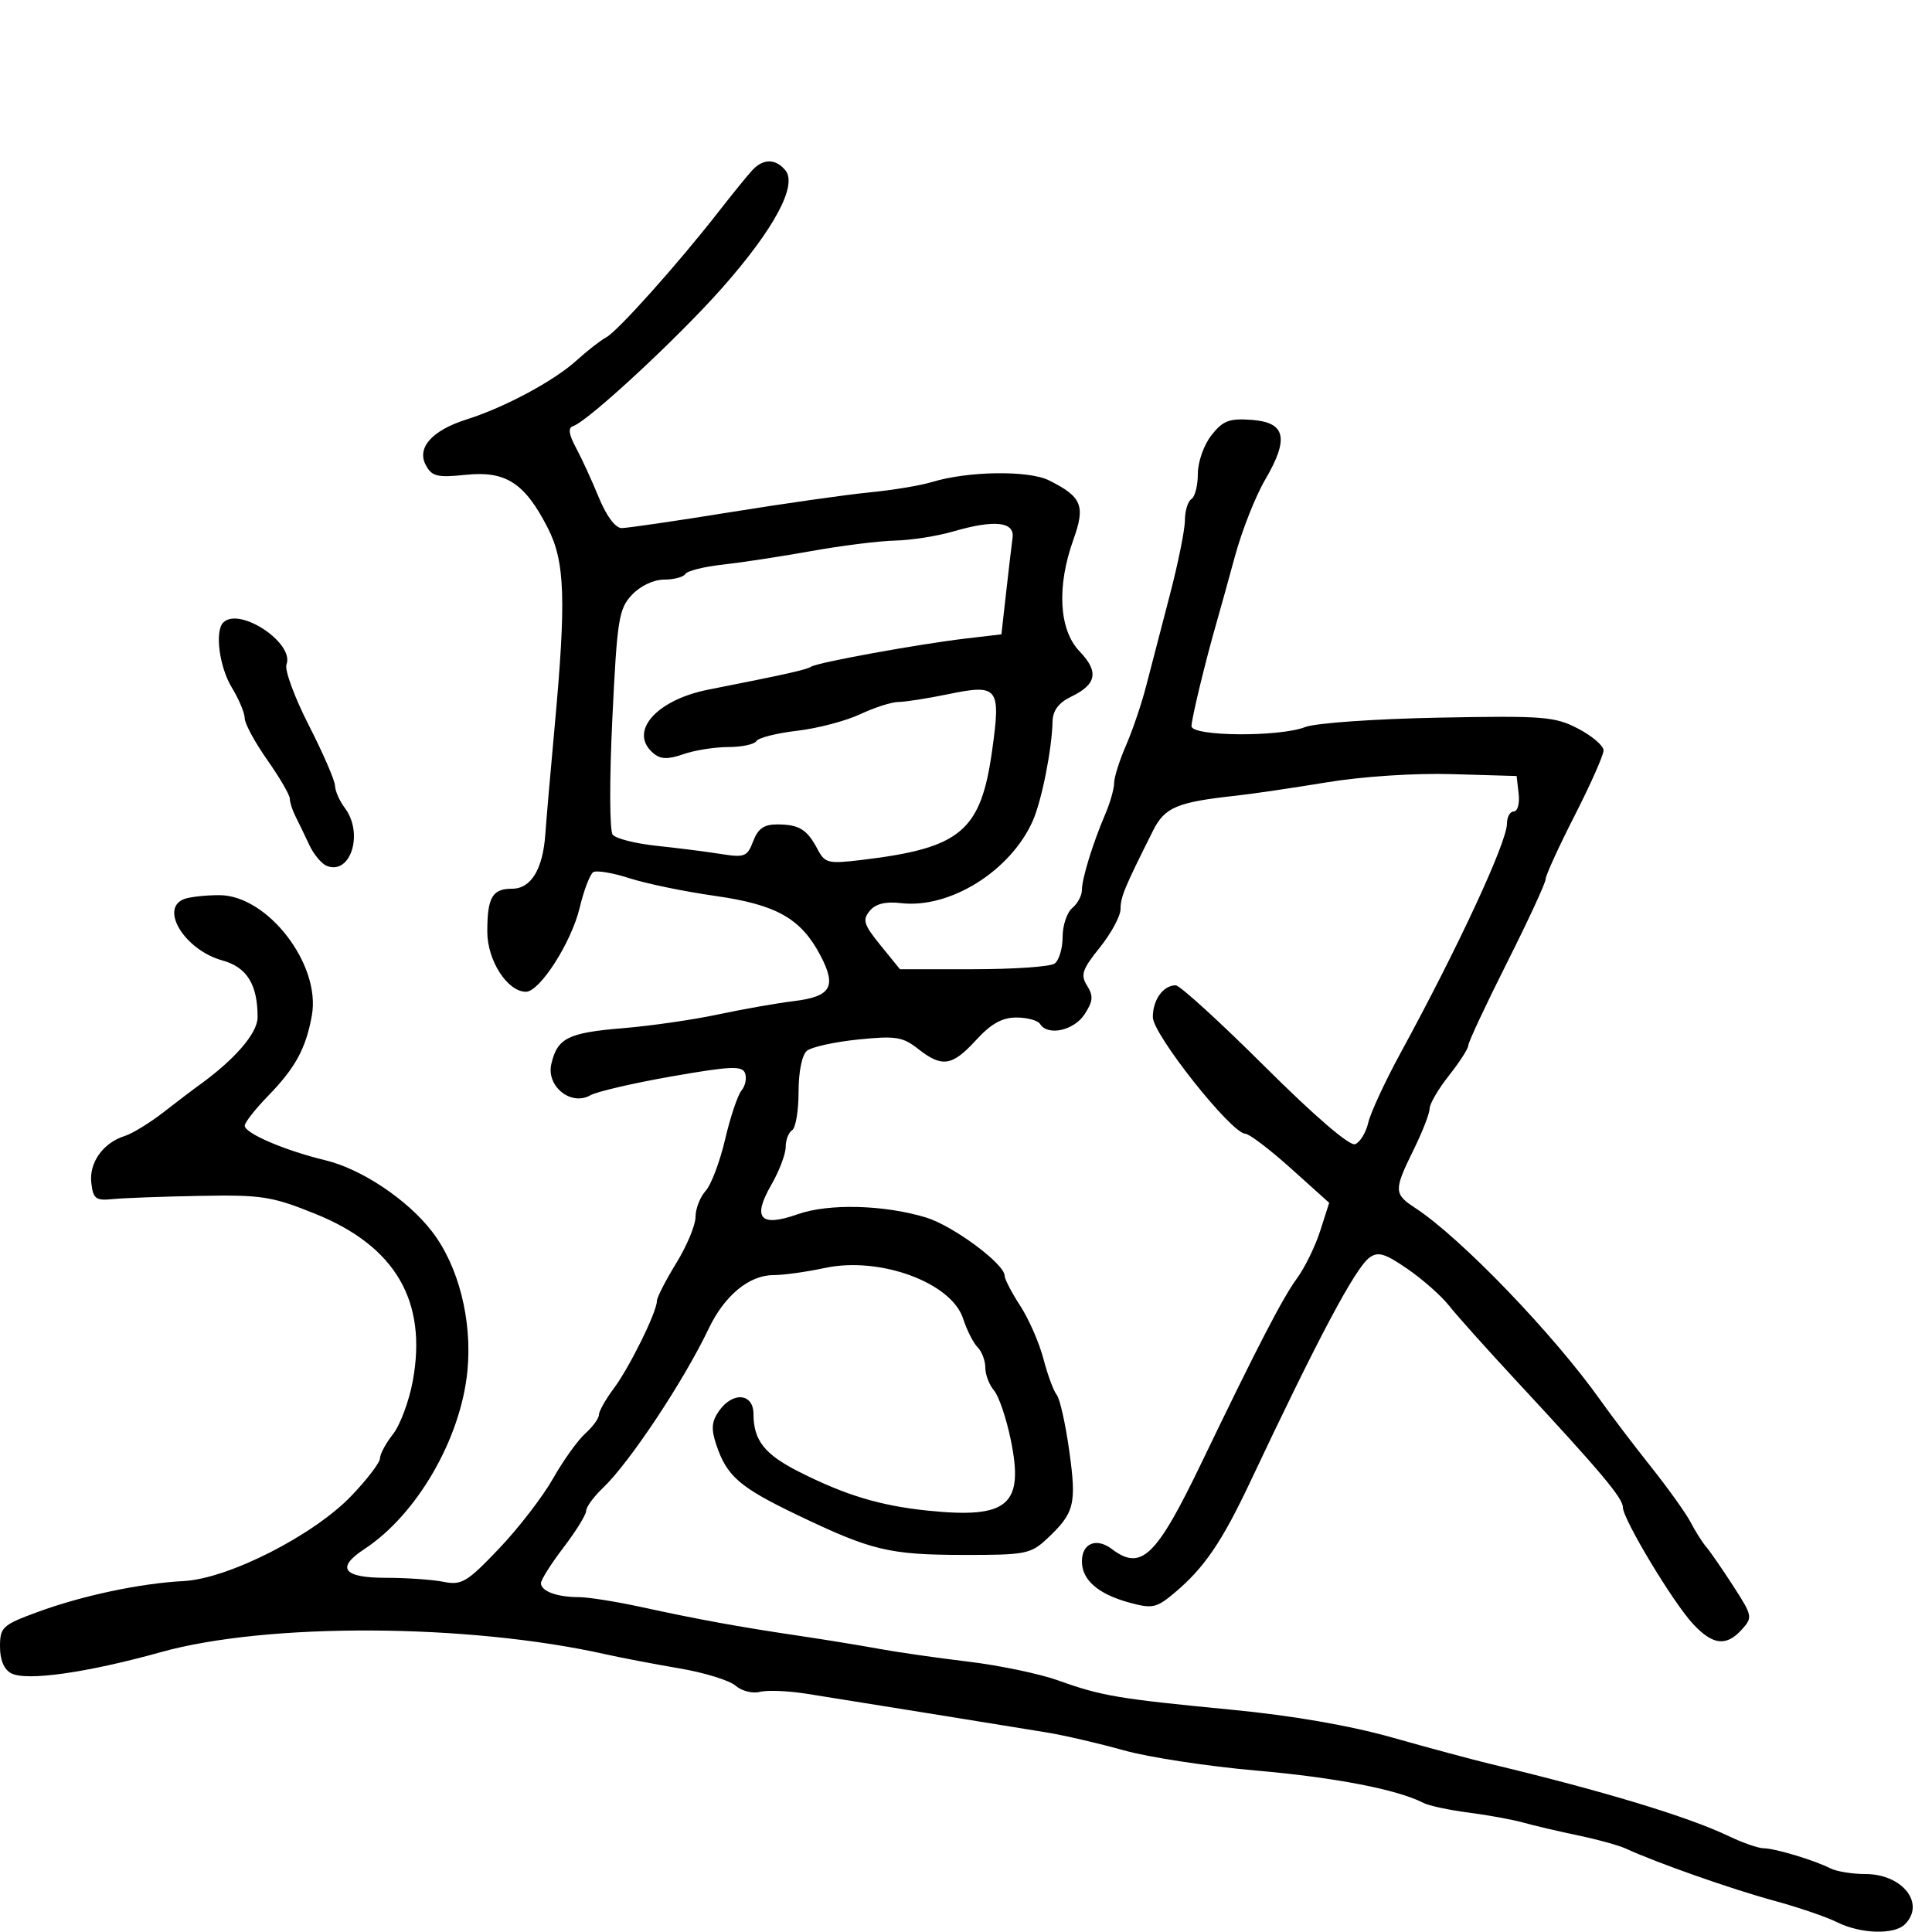 <svg xmlns="http://www.w3.org/2000/svg" width="300" height="300" viewBox="0 0 300 300" version="1.1">
	<path d="M 116.821 26.424 C 116.095 27.207, 113.700 30.156, 111.500 32.976 C 105.206 41.046, 95.927 51.414, 94.134 52.382 C 93.235 52.867, 91.150 54.492, 89.500 55.994 C 86.049 59.135, 78.312 63.286, 72.500 65.113 C 67.101 66.811, 64.671 69.518, 66.119 72.222 C 67.063 73.987, 67.895 74.187, 72.358 73.727 C 78.552 73.088, 81.495 75.003, 85.069 82 C 87.739 87.229, 87.938 93.141, 86.109 113 C 85.477 119.875, 84.834 127.300, 84.681 129.500 C 84.300 134.974, 82.464 138, 79.524 138 C 76.438 138, 75.667 139.337, 75.667 144.682 C 75.667 149.146, 78.793 154, 81.668 154 C 83.818 154, 88.717 146.347, 90.005 140.978 C 90.663 138.237, 91.616 135.737, 92.123 135.424 C 92.630 135.111, 95.172 135.540, 97.772 136.379 C 100.373 137.218, 106.325 138.446, 111 139.109 C 120.557 140.463, 124.355 142.602, 127.378 148.331 C 129.947 153.200, 129.063 154.745, 123.308 155.446 C 120.664 155.768, 115.350 156.703, 111.500 157.524 C 107.650 158.345, 101.008 159.305, 96.739 159.656 C 88.193 160.360, 86.546 161.183, 85.609 165.219 C 84.804 168.686, 88.668 171.785, 91.667 170.077 C 92.675 169.502, 98.373 168.180, 104.328 167.138 C 113.435 165.546, 115.241 165.465, 115.690 166.635 C 115.984 167.400, 115.738 168.611, 115.144 169.327 C 114.550 170.043, 113.404 173.456, 112.597 176.913 C 111.791 180.369, 110.427 183.976, 109.566 184.927 C 108.705 185.879, 108 187.697, 108 188.968 C 108 190.239, 106.650 193.473, 105 196.154 C 103.350 198.836, 102 201.478, 102 202.026 C 102 203.709, 97.752 212.324, 95.311 215.594 C 94.040 217.296, 93 219.139, 93 219.689 C 93 220.240, 92.045 221.547, 90.878 222.595 C 89.710 223.643, 87.453 226.799, 85.861 229.610 C 84.270 232.420, 80.495 237.313, 77.474 240.483 C 72.505 245.696, 71.683 246.187, 68.865 245.623 C 67.152 245.280, 63.106 245, 59.875 245 C 53.282 245, 52.133 243.454, 56.567 240.548 C 64.730 235.199, 71.540 223.442, 72.578 212.902 C 73.355 205.019, 71.200 196.546, 67.058 191.196 C 63.228 186.249, 56.123 181.513, 50.500 180.159 C 44.228 178.648, 38 175.978, 38 174.799 C 38 174.305, 39.620 172.236, 41.600 170.200 C 45.870 165.810, 47.490 162.840, 48.424 157.685 C 49.855 149.783, 41.558 139, 34.047 139 C 31.911 139, 29.452 139.273, 28.582 139.607 C 24.714 141.091, 28.728 147.534, 34.516 149.132 C 38.341 150.188, 40 152.855, 40 157.949 C 40 160.483, 36.332 164.676, 30.500 168.809 C 29.950 169.199, 27.700 170.916, 25.500 172.625 C 23.300 174.335, 20.547 176.030, 19.382 176.392 C 16.028 177.436, 13.816 180.524, 14.175 183.662 C 14.461 186.159, 14.860 186.463, 17.500 186.195 C 19.150 186.027, 25.236 185.802, 31.024 185.695 C 40.618 185.517, 42.199 185.762, 48.924 188.469 C 61.405 193.494, 66.389 202.034, 64.092 214.459 C 63.516 217.577, 62.134 221.285, 61.022 222.699 C 59.910 224.113, 59 225.804, 59 226.456 C 59 227.108, 56.999 229.731, 54.553 232.283 C 48.674 238.419, 35.439 245.144, 28.531 245.505 C 21.734 245.861, 12.709 247.778, 5.750 250.345 C 0.373 252.328, 0 252.675, 0 255.698 C 0 257.764, 0.631 259.256, 1.750 259.835 C 4.135 261.069, 13.534 259.737, 25 256.539 C 41.503 251.937, 72.645 252.086, 94 256.868 C 96.475 257.422, 101.650 258.411, 105.500 259.065 C 109.350 259.718, 113.273 260.928, 114.217 261.752 C 115.162 262.576, 116.857 263.009, 117.986 262.714 C 119.114 262.419, 122.391 262.551, 125.269 263.007 C 132.128 264.095, 156.133 267.964, 162.500 269.008 C 165.250 269.459, 170.650 270.711, 174.500 271.790 C 178.350 272.869, 187.575 274.280, 195 274.925 C 207.273 275.991, 216.984 277.869, 221.040 279.960 C 221.887 280.397, 225.037 281.071, 228.040 281.457 C 231.043 281.843, 234.850 282.539, 236.500 283.003 C 238.150 283.467, 241.975 284.362, 245 284.993 C 248.025 285.623, 251.400 286.556, 252.500 287.066 C 257.124 289.209, 268.980 293.380, 275.365 295.109 C 279.140 296.131, 283.597 297.650, 285.268 298.484 C 288.913 300.302, 294.141 300.459, 295.800 298.800 C 299.020 295.580, 295.413 291, 289.658 291 C 287.631 291, 285.191 290.605, 284.236 290.123 C 281.694 288.838, 275.590 287, 273.867 287 C 273.047 287, 270.604 286.151, 268.438 285.114 C 262.156 282.104, 248.974 278.110, 231.500 273.920 C 228.750 273.261, 221.870 271.411, 216.211 269.809 C 209.609 267.941, 200.649 266.390, 191.211 265.481 C 173.619 263.787, 171.053 263.354, 164.306 260.933 C 161.450 259.909, 155.150 258.594, 150.306 258.013 C 145.463 257.431, 139.250 256.539, 136.500 256.031 C 133.750 255.523, 128.125 254.605, 124 253.993 C 114.660 252.606, 108.469 251.477, 99.500 249.524 C 95.651 248.686, 91.300 248, 89.832 248 C 86.487 248, 84 247.076, 84 245.833 C 84 245.309, 85.575 242.817, 87.500 240.296 C 89.425 237.775, 91.008 235.215, 91.017 234.606 C 91.027 233.998, 92.196 232.398, 93.615 231.051 C 97.744 227.132, 106.163 214.453, 110.046 206.305 C 112.489 201.178, 116.331 198, 120.086 198 C 121.634 198, 125.238 197.499, 128.093 196.887 C 136.596 195.063, 147.738 199.147, 149.551 204.752 C 150.129 206.539, 151.141 208.541, 151.801 209.201 C 152.460 209.860, 153 211.287, 153 212.371 C 153 213.455, 153.609 215.053, 154.354 215.921 C 155.098 216.790, 156.271 220.251, 156.961 223.614 C 159.031 233.704, 156.539 235.840, 144.166 234.580 C 136.693 233.819, 131.271 232.184, 124.006 228.503 C 118.713 225.821, 117 223.636, 117 219.566 C 117 216.329, 113.780 216.048, 111.643 219.099 C 110.494 220.740, 110.403 221.886, 111.228 224.349 C 112.863 229.232, 114.853 230.954, 123.827 235.255 C 135.365 240.784, 138.059 241.429, 149.687 241.449 C 159.168 241.465, 160.059 241.294, 162.529 238.983 C 166.853 234.939, 167.192 233.616, 166.037 225.311 C 165.453 221.111, 164.575 217.185, 164.085 216.587 C 163.596 215.989, 162.668 213.475, 162.023 211 C 161.378 208.525, 159.759 204.822, 158.425 202.771 C 157.091 200.721, 156 198.618, 156 198.099 C 156 196.258, 147.951 190.302, 143.758 189.040 C 137.208 187.069, 128.661 186.856, 123.875 188.544 C 118.049 190.600, 116.770 189.192, 119.754 184.006 C 120.989 181.860, 122 179.207, 122 178.111 C 122 177.015, 122.450 175.840, 123 175.500 C 123.550 175.160, 124 172.489, 124 169.563 C 124 166.433, 124.532 163.803, 125.293 163.171 C 126.005 162.581, 129.572 161.792, 133.220 161.418 C 139.076 160.819, 140.170 160.988, 142.561 162.869 C 146.284 165.798, 147.844 165.561, 151.564 161.500 C 153.888 158.963, 155.610 158, 157.826 158 C 159.507 158, 161.160 158.450, 161.500 159 C 162.682 160.913, 166.746 160.036, 168.401 157.511 C 169.729 155.484, 169.805 154.660, 168.807 153.063 C 167.754 151.377, 168.032 150.543, 170.791 147.110 C 172.556 144.914, 174 142.227, 174 141.140 C 174 139.286, 174.593 137.857, 179.029 129.012 C 180.872 125.339, 182.732 124.555, 192 123.545 C 194.475 123.275, 200.775 122.347, 206 121.484 C 211.550 120.566, 219.658 120.035, 225.500 120.207 L 235.500 120.500 235.816 123.250 C 235.990 124.763, 235.653 126, 235.066 126 C 234.480 126, 234 126.849, 234 127.888 C 234 130.767, 226.441 147.063, 217.482 163.500 C 215.084 167.900, 212.827 172.768, 212.466 174.318 C 212.106 175.867, 211.187 177.375, 210.425 177.667 C 209.573 177.994, 204.156 173.338, 196.384 165.600 C 189.424 158.670, 183.205 153, 182.565 153 C 180.618 153, 178.999 155.256, 179.012 157.950 C 179.025 160.635, 191.180 175.965, 193.356 176.039 C 193.985 176.060, 197.176 178.484, 200.448 181.425 L 206.395 186.772 204.997 191.136 C 204.229 193.536, 202.607 196.850, 201.394 198.500 C 199.183 201.507, 195.257 209.094, 186.545 227.192 C 179.535 241.754, 177.209 243.989, 172.653 240.537 C 170.242 238.710, 168 239.633, 168 242.452 C 168 245.348, 170.527 247.537, 175.402 248.862 C 178.952 249.827, 179.582 249.688, 182.402 247.316 C 187.014 243.435, 189.741 239.429, 194.187 230 C 204.652 207.805, 210.438 196.918, 212.634 195.293 C 213.974 194.301, 215.029 194.612, 218.556 197.039 C 220.917 198.663, 223.822 201.231, 225.013 202.746 C 226.203 204.261, 230.938 209.550, 235.536 214.500 C 248.506 228.466, 252 232.615, 252 234.052 C 252 235.902, 259.841 248.922, 262.942 252.222 C 265.990 255.466, 268.064 255.691, 270.465 253.039 C 272.176 251.148, 272.129 250.905, 269.146 246.289 C 267.445 243.655, 265.553 240.916, 264.942 240.202 C 264.331 239.488, 263.244 237.772, 262.526 236.387 C 261.807 235.003, 259.033 231.120, 256.360 227.758 C 253.687 224.397, 250.204 219.814, 248.619 217.574 C 241.313 207.243, 226.848 192.209, 219.750 187.568 C 216.417 185.389, 216.403 184.840, 219.522 178.500 C 220.875 175.750, 221.986 172.890, 221.991 172.144 C 221.996 171.398, 223.350 169.083, 225 167 C 226.650 164.917, 228 162.812, 228 162.323 C 228 161.834, 230.700 156.063, 234 149.500 C 237.300 142.937, 240 137.098, 240 136.525 C 240 135.951, 242.025 131.514, 244.500 126.664 C 246.975 121.815, 249 117.251, 249 116.524 C 249 115.797, 247.227 114.278, 245.059 113.148 C 241.430 111.256, 239.712 111.121, 223.309 111.438 C 213.512 111.627, 204.233 112.280, 202.685 112.891 C 198.674 114.471, 184.995 114.362, 185.016 112.750 C 185.031 111.535, 187.205 102.566, 188.954 96.500 C 189.430 94.850, 190.701 90.264, 191.780 86.310 C 192.858 82.355, 194.953 77.050, 196.435 74.521 C 200.211 68.077, 199.657 65.584, 194.363 65.198 C 190.874 64.943, 189.896 65.317, 188.113 67.583 C 186.930 69.087, 186 71.725, 186 73.576 C 186 75.394, 185.550 77.160, 185 77.500 C 184.450 77.840, 183.996 79.329, 183.991 80.809 C 183.985 82.289, 182.919 87.550, 181.622 92.500 C 180.324 97.450, 178.686 103.750, 177.981 106.500 C 177.277 109.250, 175.868 113.408, 174.850 115.739 C 173.833 118.071, 173 120.703, 173 121.588 C 173 122.473, 172.394 124.616, 171.654 126.349 C 169.681 130.966, 168 136.418, 168 138.199 C 168 139.055, 167.325 140.315, 166.500 141 C 165.675 141.685, 165 143.710, 165 145.500 C 165 147.290, 164.438 149.148, 163.750 149.628 C 163.063 150.107, 157.381 150.500, 151.124 150.500 L 139.747 150.500 136.725 146.782 C 134.124 143.583, 133.890 142.838, 135.045 141.445 C 135.966 140.336, 137.495 139.956, 139.905 140.237 C 147.495 141.123, 156.900 135.259, 160.360 127.483 C 161.747 124.369, 163.340 116.373, 163.442 112.023 C 163.482 110.327, 164.388 109.117, 166.314 108.188 C 170.306 106.261, 170.670 104.309, 167.630 101.136 C 164.433 97.799, 164.062 91.091, 166.670 83.813 C 168.569 78.515, 168.007 77.148, 162.878 74.589 C 159.709 73.008, 150.304 73.144, 144.711 74.851 C 142.945 75.390, 138.575 76.115, 135 76.462 C 131.425 76.809, 121.666 78.197, 113.313 79.547 C 104.960 80.896, 97.406 82, 96.527 82 C 95.560 82, 94.162 80.124, 92.985 77.250 C 91.916 74.638, 90.321 71.162, 89.439 69.527 C 88.314 67.439, 88.179 66.440, 88.985 66.172 C 91.351 65.383, 105.342 52.406, 112.186 44.652 C 120.228 35.540, 123.868 28.751, 121.951 26.441 C 120.432 24.611, 118.510 24.604, 116.821 26.424 M 148 82.529 C 145.525 83.250, 141.475 83.884, 139 83.940 C 136.525 83.995, 130.675 84.727, 126 85.566 C 121.325 86.406, 115.129 87.353, 112.232 87.672 C 109.334 87.990, 106.720 88.644, 106.423 89.125 C 106.125 89.606, 104.637 90, 103.115 90 C 101.497 90, 99.424 90.984, 98.122 92.371 C 96.080 94.543, 95.827 96.148, 95.082 111.621 C 94.625 121.104, 94.650 128.985, 95.139 129.608 C 95.618 130.217, 98.679 130.995, 101.941 131.336 C 105.204 131.677, 109.692 132.247, 111.914 132.602 C 115.622 133.195, 116.037 133.032, 116.953 130.624 C 117.701 128.655, 118.643 128.004, 120.725 128.015 C 124.101 128.034, 125.327 128.791, 126.941 131.854 C 128.095 134.043, 128.579 134.160, 133.841 133.527 C 149.249 131.675, 152.313 129.087, 154.072 116.437 C 155.424 106.715, 155.003 106.186, 147.190 107.800 C 143.994 108.460, 140.536 109, 139.506 109 C 138.475 109, 135.802 109.857, 133.566 110.905 C 131.330 111.953, 126.920 113.110, 123.766 113.475 C 120.612 113.841, 117.773 114.558, 117.457 115.070 C 117.141 115.581, 115.176 116, 113.090 116 C 111.005 116, 107.872 116.497, 106.128 117.105 C 103.726 117.942, 102.600 117.913, 101.479 116.983 C 97.521 113.698, 101.826 108.695, 110 107.083 C 122.220 104.672, 125.171 104.012, 125.985 103.509 C 127.059 102.846, 142.707 100.002, 150 99.146 L 155.500 98.500 156.231 92 C 156.632 88.425, 157.082 84.600, 157.231 83.500 C 157.568 80.994, 154.413 80.662, 148 82.529 M 34.667 96.667 C 33.323 98.010, 34.061 103.588, 36.004 106.774 C 37.102 108.575, 38 110.717, 38 111.534 C 38 112.352, 39.575 115.261, 41.500 118 C 43.425 120.739, 45 123.440, 45 124.003 C 45 124.566, 45.397 125.809, 45.883 126.764 C 46.369 127.719, 47.332 129.714, 48.024 131.197 C 48.715 132.680, 49.950 134.151, 50.767 134.464 C 54.491 135.893, 56.494 129.357, 53.532 125.441 C 52.724 124.374, 52.044 122.825, 52.019 122 C 51.995 121.175, 50.159 116.943, 47.939 112.596 C 45.720 108.249, 44.165 104.014, 44.483 103.184 C 45.760 99.855, 37.177 94.157, 34.667 96.667" stroke="none" fill="black" fill-rule="evenodd"/>
</svg>